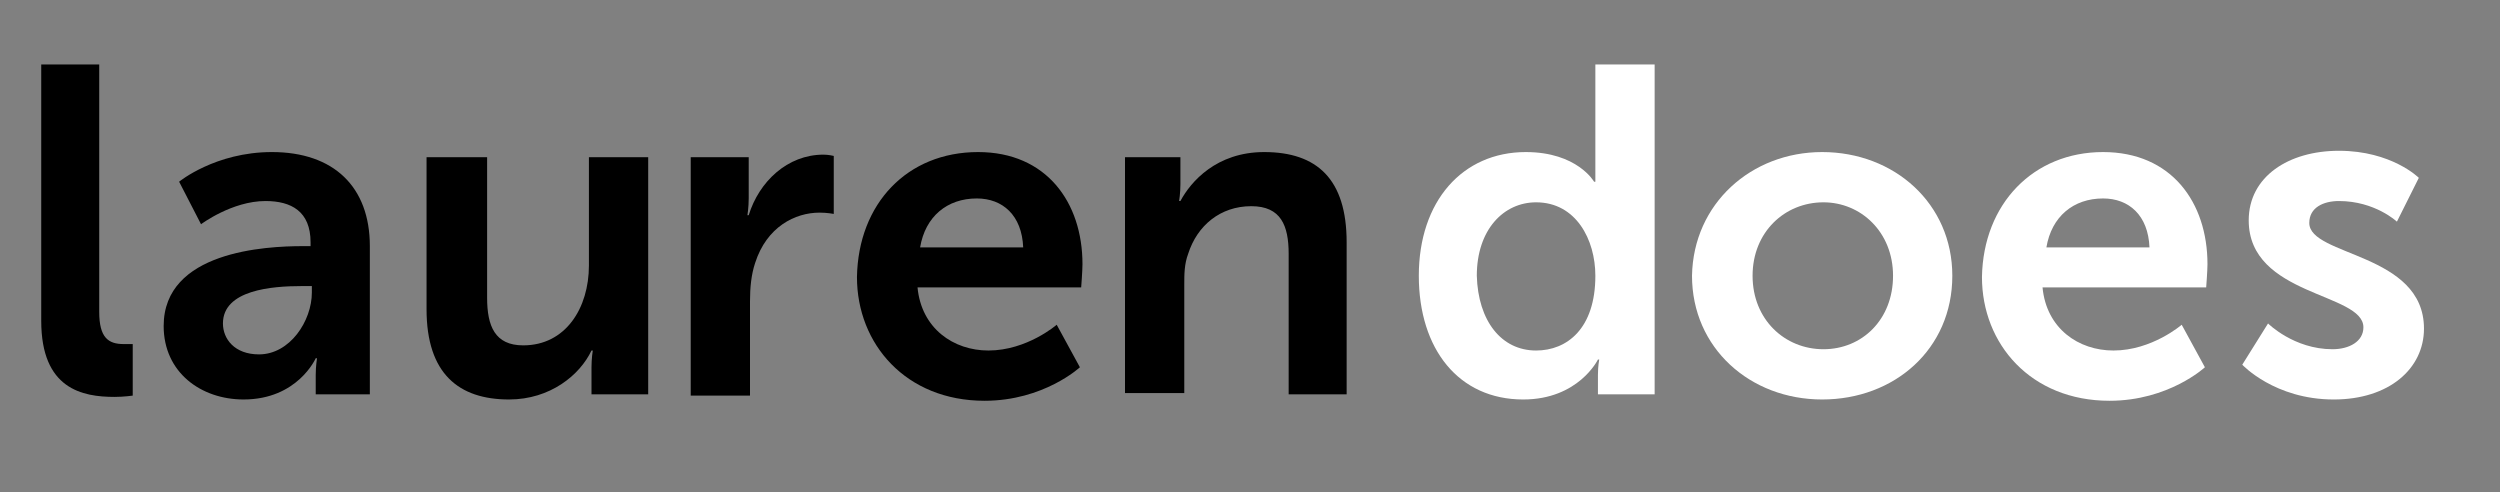 <?xml version="1.0" encoding="utf-8"?>
<!-- Generator: Adobe Illustrator 19.1.0, SVG Export Plug-In . SVG Version: 6.00 Build 0)  -->
<svg version="1.1" id="Layer_1" xmlns="http://www.w3.org/2000/svg" xmlns:xlink="http://www.w3.org/1999/xlink" x="0px" y="0px"
	 viewBox="114 -11.2 194 38.2" style="enable-background:new 114 -11.2 194 38.2;" xml:space="preserve">
<rect x="114" y="-11.2" width="194" height="38.2" fill="#808080" stroke="none"/>
<style type="text/css">
	.st0{enable-background:new    ;}
	.st1{fill:#FFFFFF;}
</style>
<g class="st0">
	<path d="M117.2-6.2h4.5V13c0,2,0.7,2.5,1.9,2.5c0.4,0,0.7,0,0.7,0v4c0,0-0.7,0.1-1.4,0.1c-2.5,0-5.7-0.6-5.7-5.9V-6.2z"/>
</g>
<g class="st0">
	<path d="M137.5,7.9h0.6V7.6c0-2.4-1.5-3.2-3.5-3.2c-2.6,0-5,1.8-5,1.8l-1.7-3.3c0,0,2.8-2.3,7.2-2.3c4.8,0,7.6,2.7,7.6,7.3v11.5
		h-4.2v-1.5c0-0.7,0.1-1.3,0.1-1.3h-0.1c0,0-1.4,3.2-5.6,3.2c-3.3,0-6.2-2.1-6.2-5.7C126.7,8.3,134.6,7.9,137.5,7.9z M134.1,16.3
		c2.4,0,4.1-2.6,4.1-4.8V11h-0.8c-2.3,0-6.1,0.3-6.1,2.9C131.3,15.1,132.2,16.3,134.1,16.3z"/>
	<path d="M147.2,1h4.6v10.9c0,2.2,0.6,3.7,2.8,3.7c3.3,0,5.1-2.9,5.1-6.2V1h4.6v18.4h-4.4v-2.1c0-0.7,0.1-1.3,0.1-1.3h-0.1
		c-0.9,1.9-3.2,3.8-6.4,3.8c-3.9,0-6.4-2-6.4-7V1z"/>
</g>
<g class="st0">
	<path d="M167.7,1h4.4v3.2c0,0.7-0.1,1.3-0.1,1.3h0.1c0.8-2.6,3-4.7,5.8-4.7c0.4,0,0.8,0.1,0.8,0.1v4.5c0,0-0.5-0.1-1.1-0.1
		c-1.9,0-4.1,1.1-5,3.9c-0.3,0.9-0.4,1.9-0.4,3v7.3h-4.6V1z"/>
	<path d="M189.9,0.6c5.3,0,8.1,3.9,8.1,8.7c0,0.5-0.1,1.8-0.1,1.8h-12.7c0.3,3.2,2.8,4.9,5.5,4.9c3,0,5.3-2,5.3-2l1.8,3.3
		c0,0-2.8,2.6-7.4,2.6c-6.1,0-9.9-4.4-9.9-9.6C180.6,4.6,184.4,0.6,189.9,0.6z M193.4,8c-0.1-2.5-1.6-3.8-3.6-3.8
		c-2.3,0-4,1.4-4.4,3.8H193.4z"/>
</g>
<g class="st0">
	<path d="M201.2,1h4.4v2.1c0,0.7-0.1,1.3-0.1,1.3h0.1c0.8-1.5,2.8-3.8,6.5-3.8c4.1,0,6.4,2.1,6.4,7v11.8H214V8.5
		c0-2.2-0.6-3.7-2.9-3.7c-2.4,0-4.2,1.5-4.9,3.7c-0.3,0.8-0.3,1.6-0.3,2.4v8.4h-4.6V1z"/>
</g>
<g class="st0">
	<path class="st1" d="M232.4,0.6c4,0,5.3,2.3,5.3,2.3h0.1c0,0,0-0.5,0-1v-8.1h4.6v25.6H238v-1.5c0-0.7,0.1-1.2,0.1-1.2H238
		c0,0-1.5,3.1-5.8,3.1c-5,0-8.1-3.9-8.1-9.6C224.1,4.4,227.5,0.6,232.4,0.6z M233.2,16c2.4,0,4.6-1.7,4.6-5.8c0-2.8-1.5-5.7-4.6-5.7
		c-2.5,0-4.6,2.1-4.6,5.7C228.7,13.7,230.5,16,233.2,16z"/>
</g>
<g class="st0">
	<path class="st1" d="M255.4,0.6c5.6,0,10.1,4,10.1,9.6c0,5.7-4.5,9.6-10.1,9.6c-5.6,0-10.1-4-10.1-9.6
		C245.4,4.6,249.9,0.6,255.4,0.6z M255.5,15.9c3,0,5.4-2.3,5.4-5.7c0-3.4-2.5-5.7-5.4-5.7c-3,0-5.5,2.3-5.5,5.7
		C250,13.6,252.5,15.9,255.5,15.9z"/>
</g>
<g class="st0">
	<path class="st1" d="M277.2,0.6c5.3,0,8.1,3.9,8.1,8.7c0,0.5-0.1,1.8-0.1,1.8h-12.7c0.3,3.2,2.8,4.9,5.5,4.9c3,0,5.3-2,5.3-2
		l1.8,3.3c0,0-2.8,2.6-7.4,2.6c-6.1,0-9.9-4.4-9.9-9.6C267.9,4.6,271.8,0.6,277.2,0.6z M280.8,8c-0.1-2.5-1.6-3.8-3.6-3.8
		c-2.3,0-4,1.4-4.4,3.8H280.8z"/>
</g>
<g class="st0">
	<path class="st1" d="M290,13.9c0,0,2,2,5,2c1.3,0,2.4-0.6,2.4-1.7c0-2.7-8.9-2.4-8.9-8.3c0-3.4,3.1-5.4,7-5.4
		c4.1,0,6.2,2.1,6.2,2.1l-1.7,3.4c0,0-1.7-1.6-4.5-1.6c-1.2,0-2.3,0.5-2.3,1.7c0,2.6,8.9,2.3,8.9,8.2c0,3.1-2.7,5.5-7,5.5
		c-4.6,0-7.1-2.7-7.1-2.7L290,13.9z"/>
</g>
</svg>
